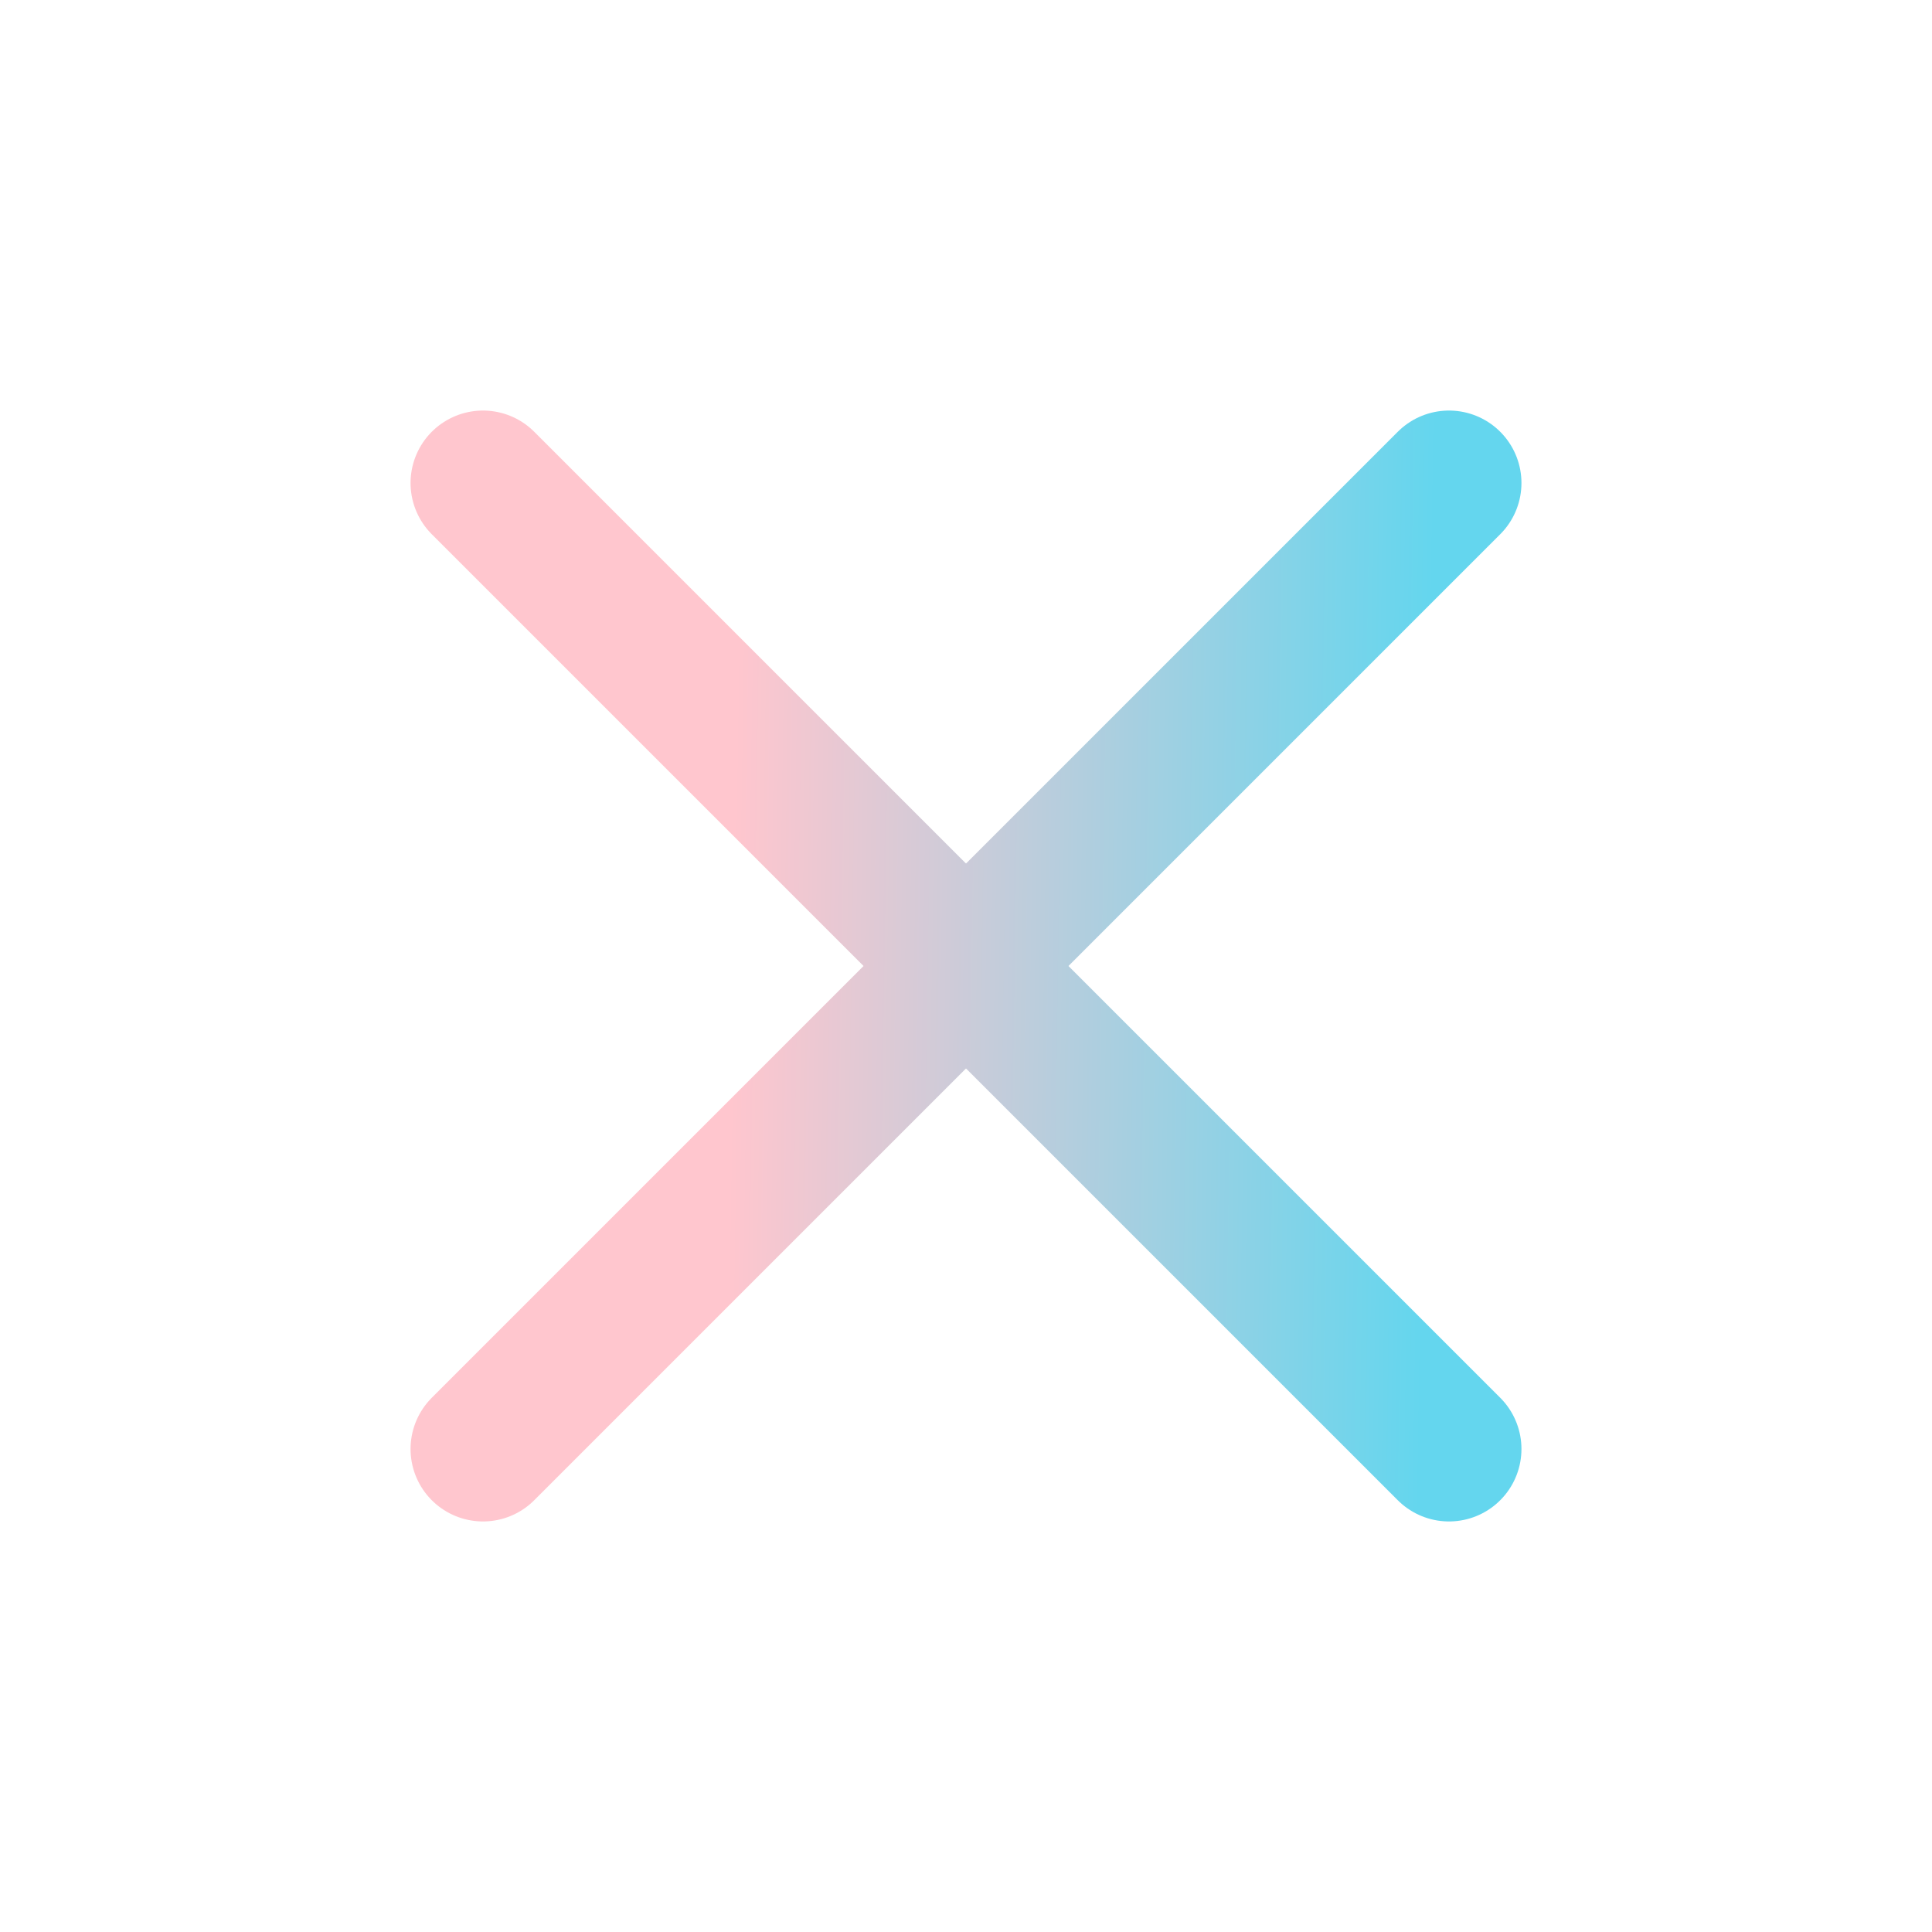 <svg width="40" height="40" viewBox="0 0 40 40" fill="none" xmlns="http://www.w3.org/2000/svg">
<path d="M30 10L10 30" stroke="url(#paint0_linear_1350_8356)" stroke-width="3" stroke-linecap="round" stroke-linejoin="round"/>
<path d="M10 10L30 30" stroke="url(#paint1_linear_1350_8356)" stroke-width="3" stroke-linecap="round" stroke-linejoin="round"/>
<defs>
<linearGradient id="paint0_linear_1350_8356" x1="10" y1="14.605" x2="29.633" y2="14.9" gradientUnits="userSpaceOnUse">
<stop offset="0.267" stop-color="#FFC6CE"/>
<stop offset="1" stop-color="#64D6EE"/>
</linearGradient>
<linearGradient id="paint1_linear_1350_8356" x1="10" y1="14.605" x2="29.633" y2="14.9" gradientUnits="userSpaceOnUse">
<stop offset="0.267" stop-color="#FFC6CE"/>
<stop offset="1" stop-color="#64D6EE"/>
</linearGradient>
</defs>
</svg>

